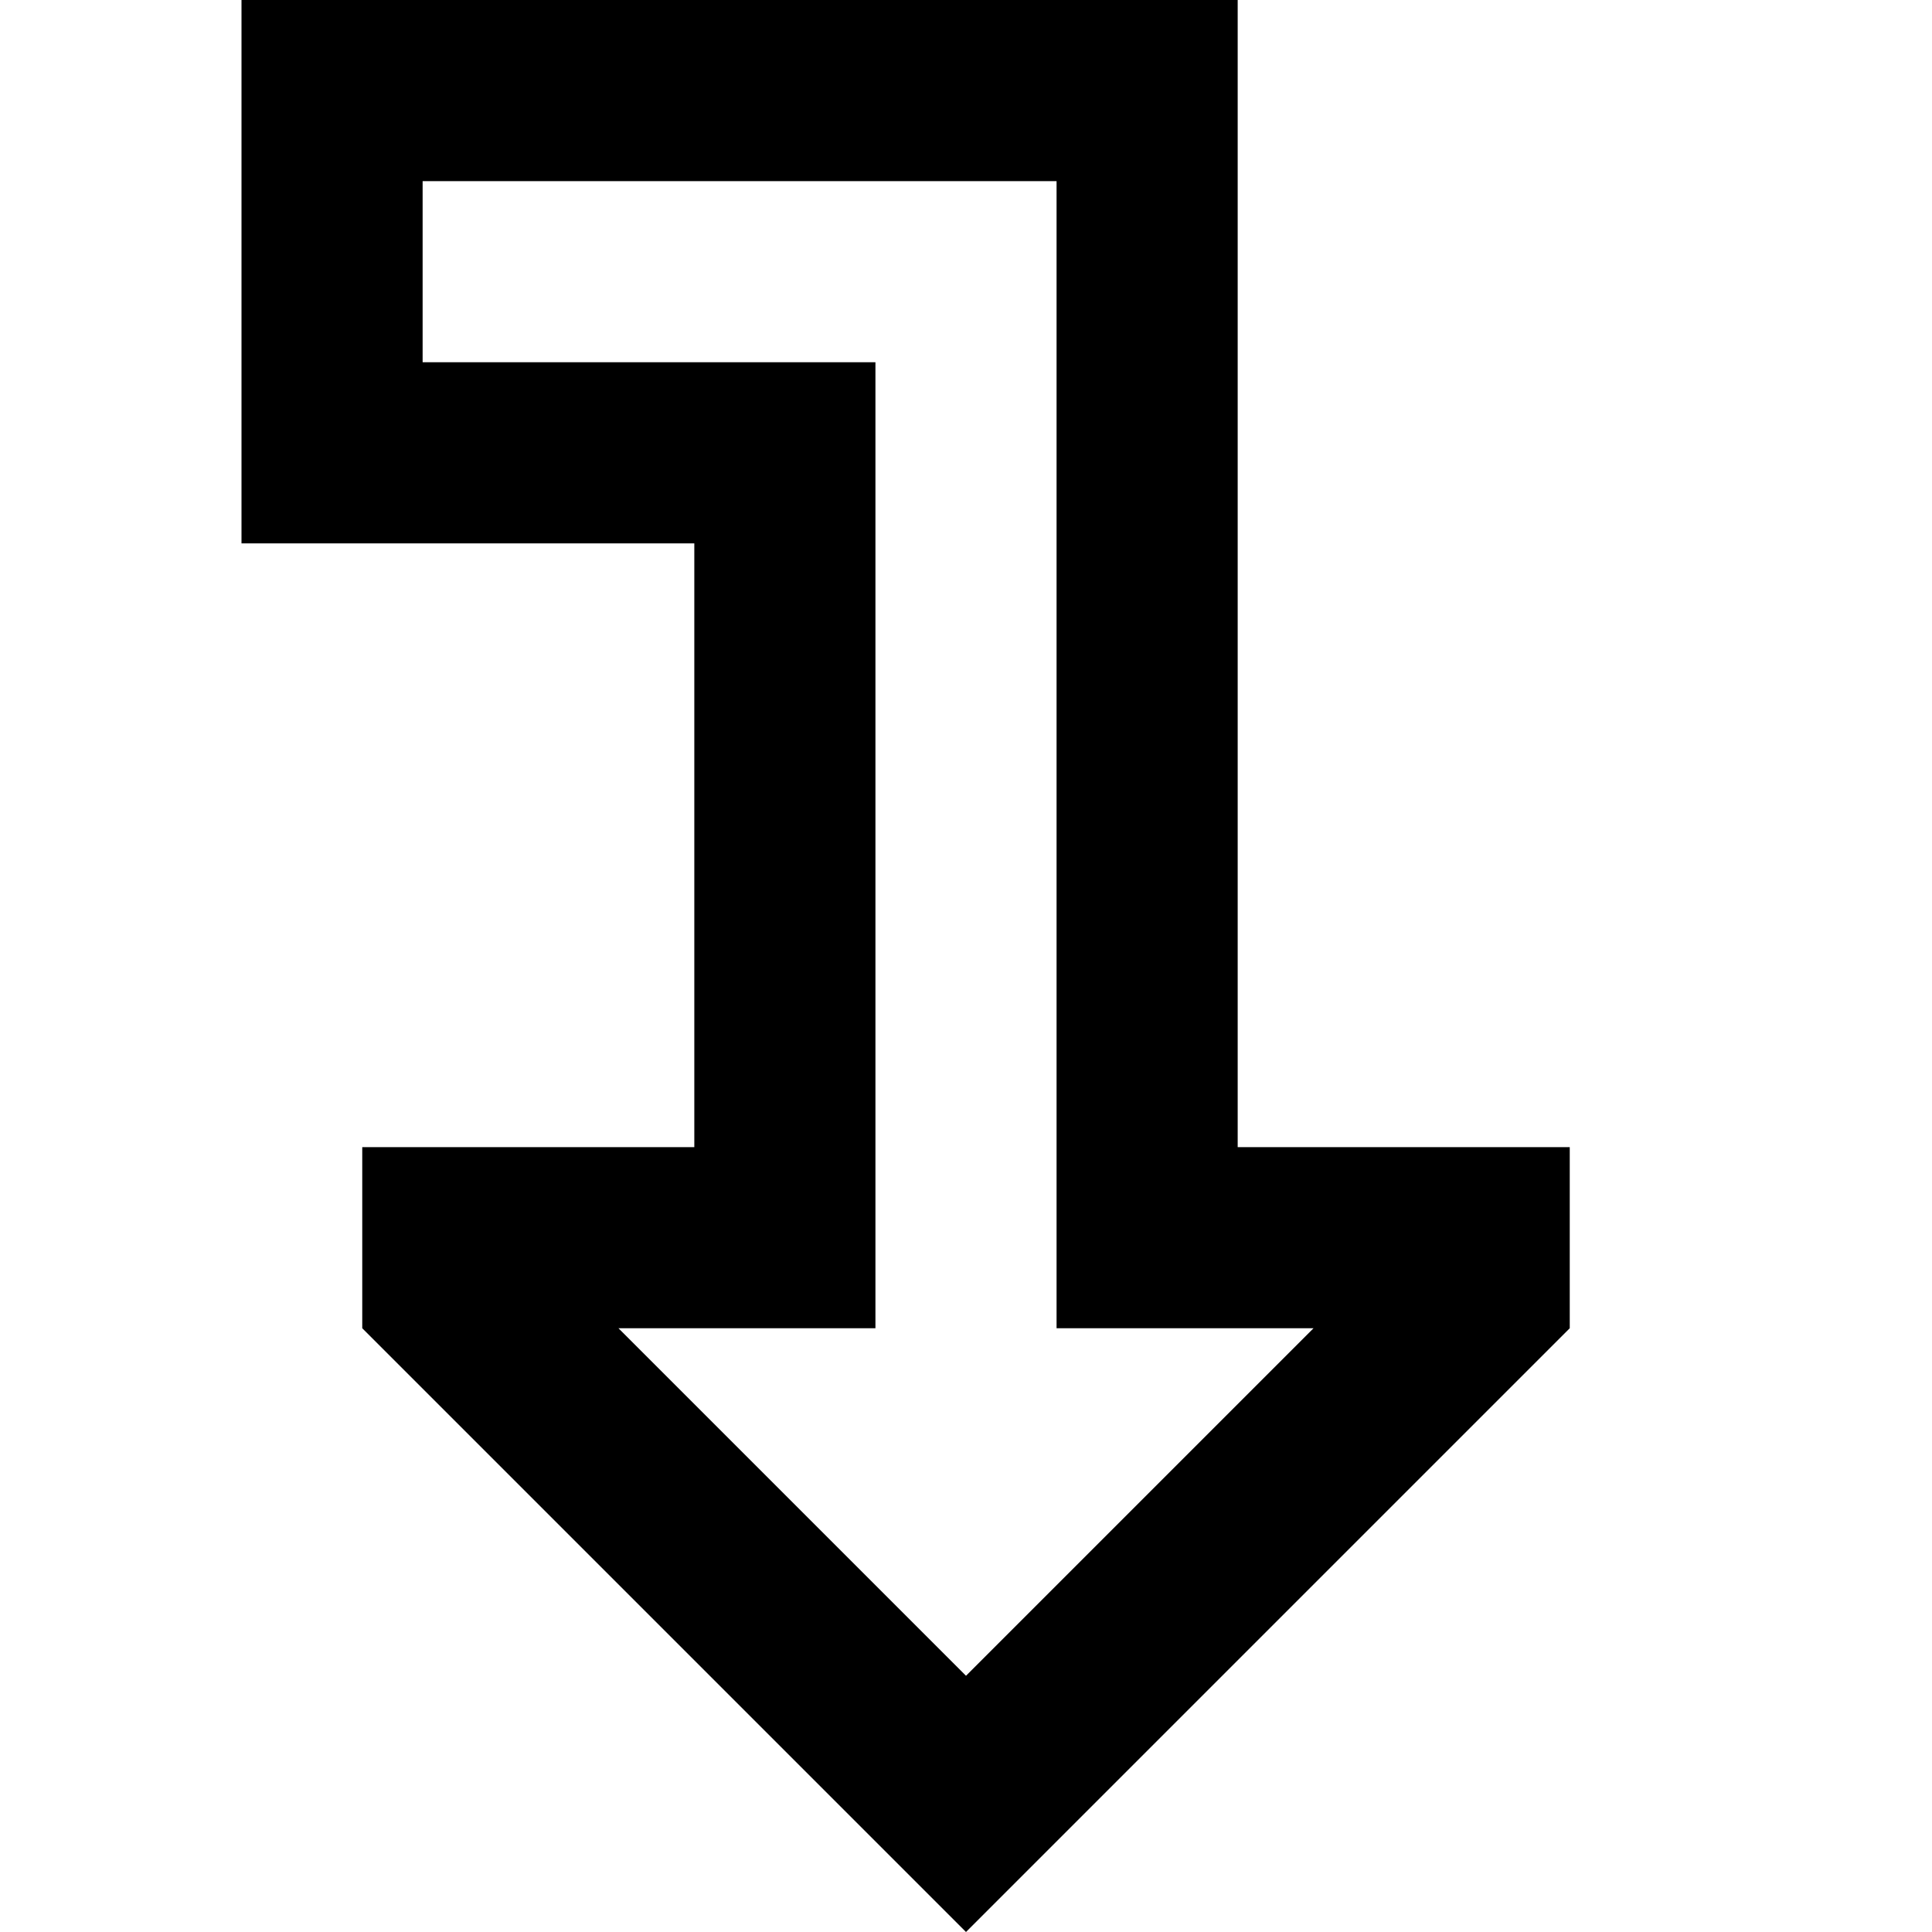 <svg xmlns="http://www.w3.org/2000/svg" width="24" height="24" viewBox="0 0 384 512"><path d="M120 192l0-48-48 0-24 0L0 144 0 96 0 48 0 0 48 0 216 0l48 0 0 48 0 208 0 48 40 0 8 0 40 0 0 48L225.9 478.1 192 512l-33.9-33.9L32 352l0-48 40 0 8 0 40 0 0-48 0-64zM99.9 352L192 444.1 284.1 352 264 352l-48 0 0-48 0-256L48 48l0 48 72 0 48 0 0 48 0 160 0 48-48 0-20.1 0z"/></svg>